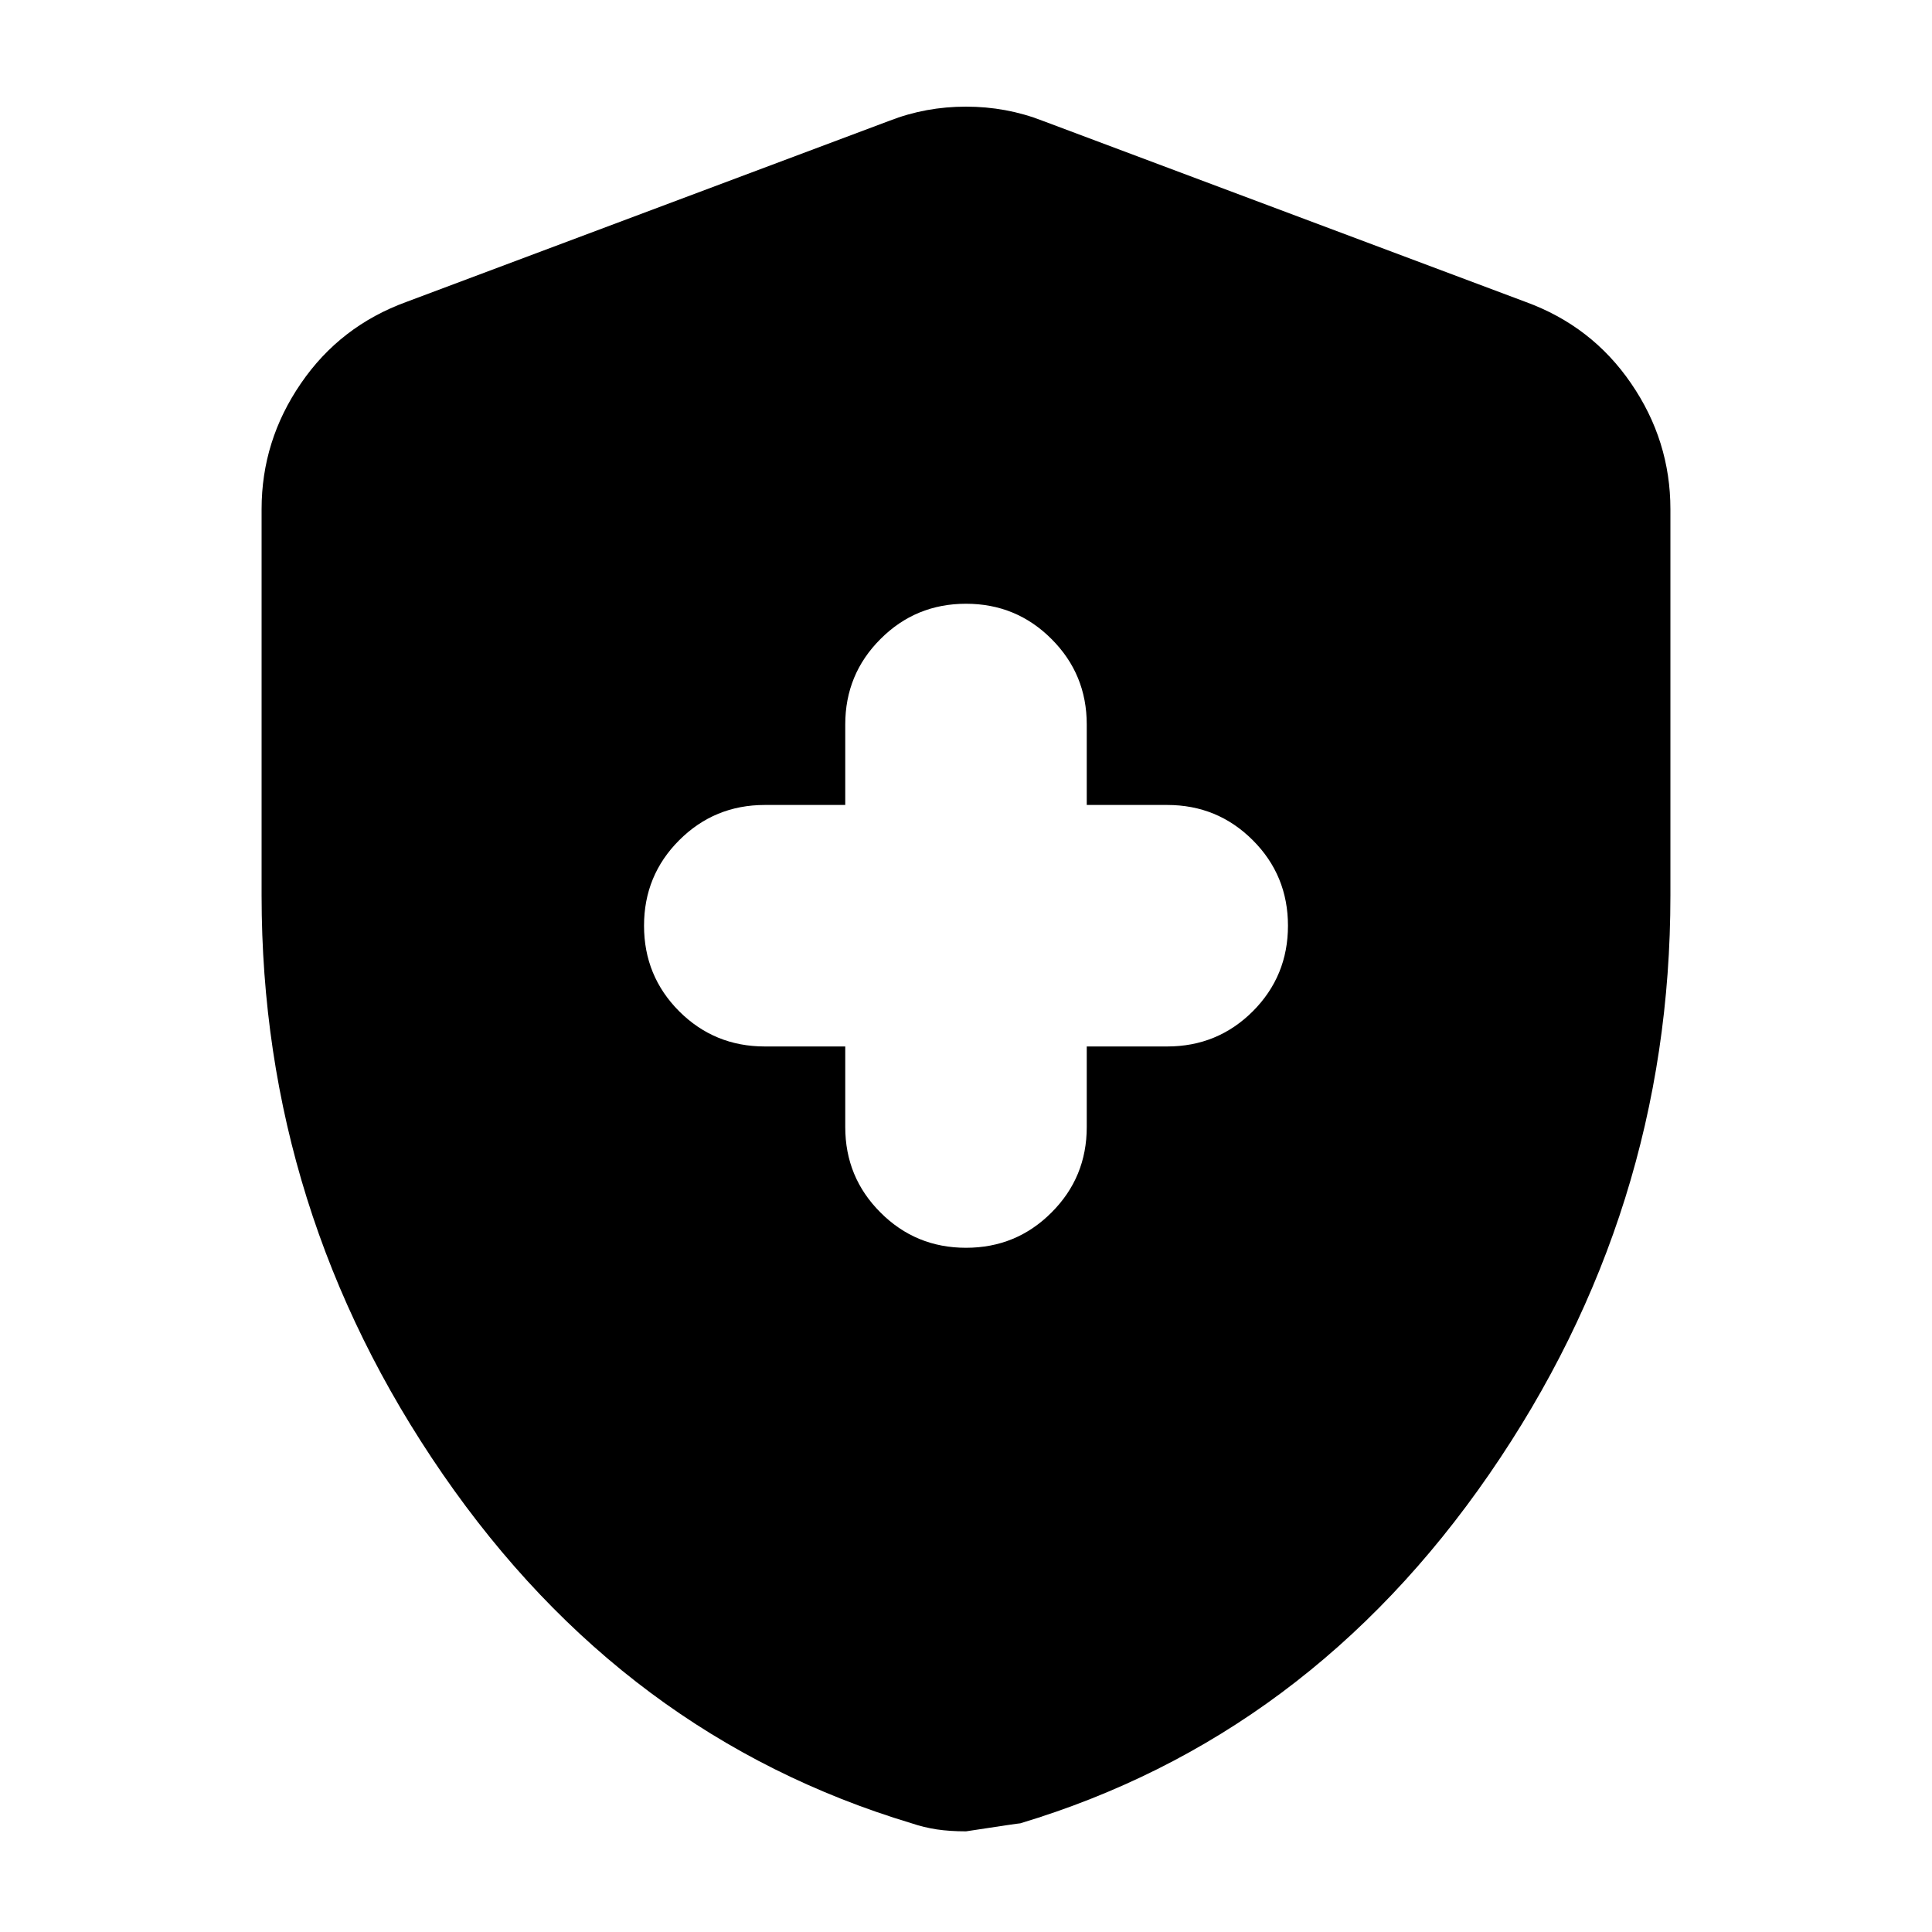 <svg xmlns="http://www.w3.org/2000/svg" height="20" width="20"><path d="M10 12.917q.521 0 .885-.365.365-.364.365-.885v-.834h.833q.521 0 .886-.364.364-.365.364-.886t-.364-.885q-.365-.365-.886-.365h-.833V7.5q0-.521-.365-.885-.364-.365-.885-.365t-.885.365q-.365.364-.365.885v.833h-.833q-.521 0-.886.365-.364.364-.364.885t.364.886q.365.364.886.364h.833v.834q0 .521.365.885.364.365.885.365Zm0 6.041q-.167 0-.302-.02-.136-.021-.26-.063-2.98-.896-4.855-3.615-1.875-2.718-1.875-5.989v-4q0-.709.407-1.302.406-.594 1.093-.844l5-1.875q.375-.146.792-.146.417 0 .792.146l5 1.875q.687.25 1.093.844.407.593.407 1.302v4q0 3.271-1.875 5.989-1.875 2.719-4.855 3.615-.02 0-.562.083Z"/></svg>
